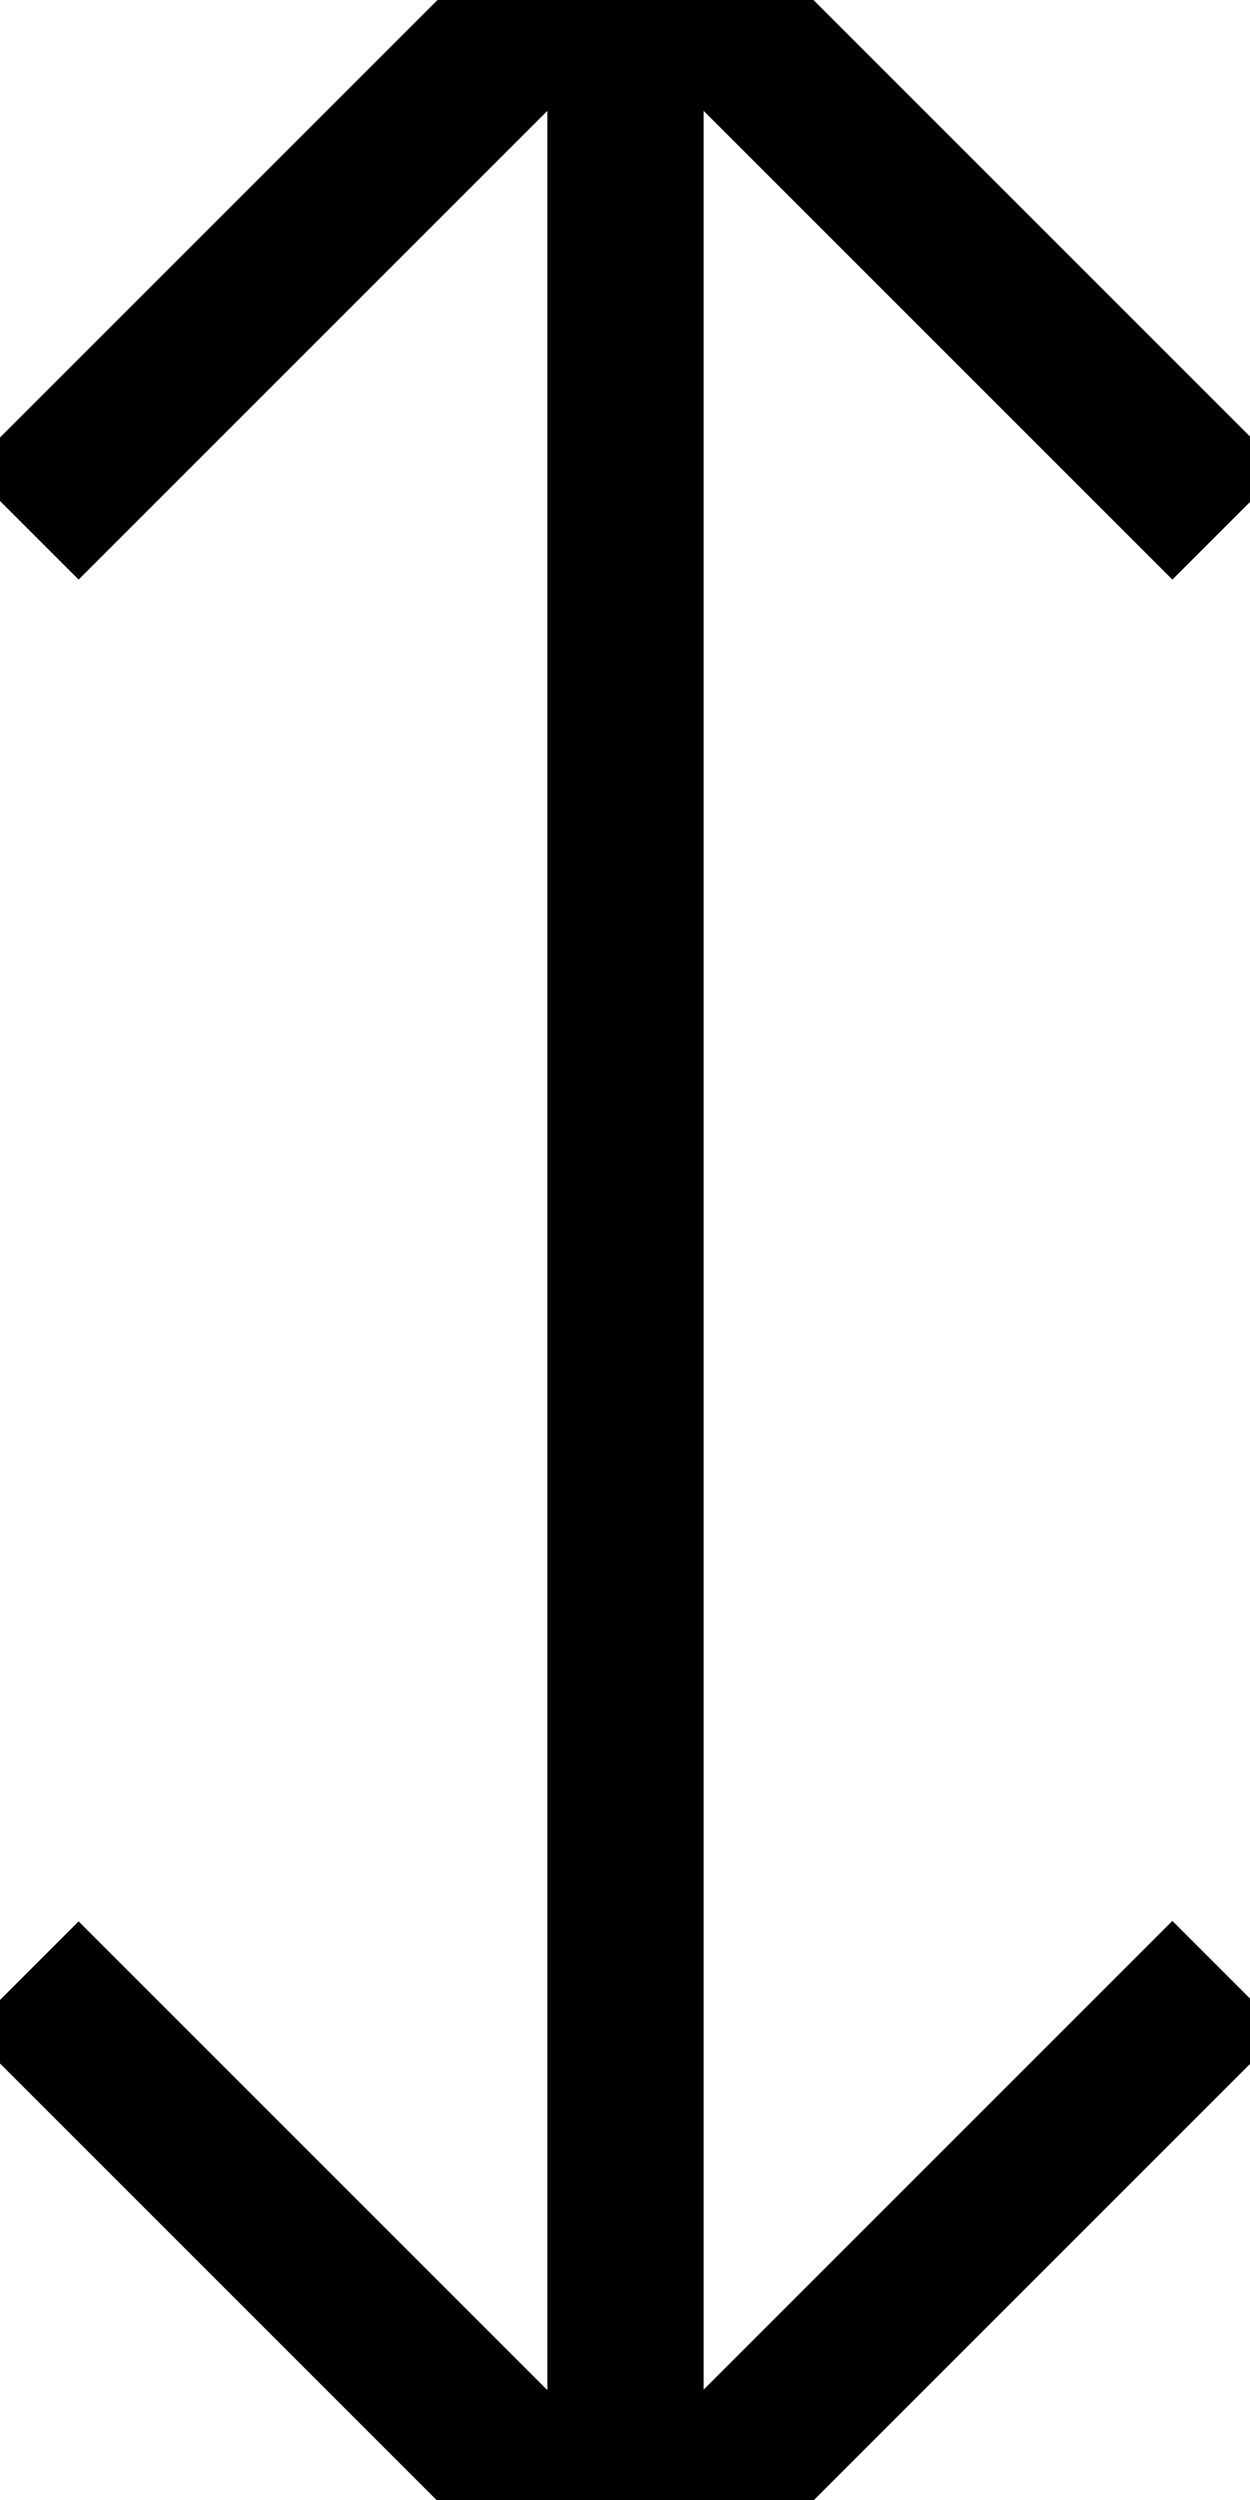 <svg xmlns="http://www.w3.org/2000/svg" viewBox="0 0 256 512"><!--! Font Awesome Pro 7.1.0 by @fontawesome - https://fontawesome.com License - https://fontawesome.com/license (Commercial License) Copyright 2025 Fonticons, Inc. --><path fill="currentColor" d="M116.8 539.3l11.3 11.3 11.3-11.3 112-112 11.3-11.3-22.6-22.6-11.3 11.3-84.7 84.7 0-466.7 84.7 84.7 11.3 11.3 22.6-22.6-11.3-11.3-112-112-11.3-11.3-11.3 11.3-112 112-11.3 11.3 22.6 22.6 11.3-11.3 84.7-84.7 0 466.8-84.7-84.7-11.3-11.3-22.6 22.6 11.3 11.3 112 112z"/></svg>